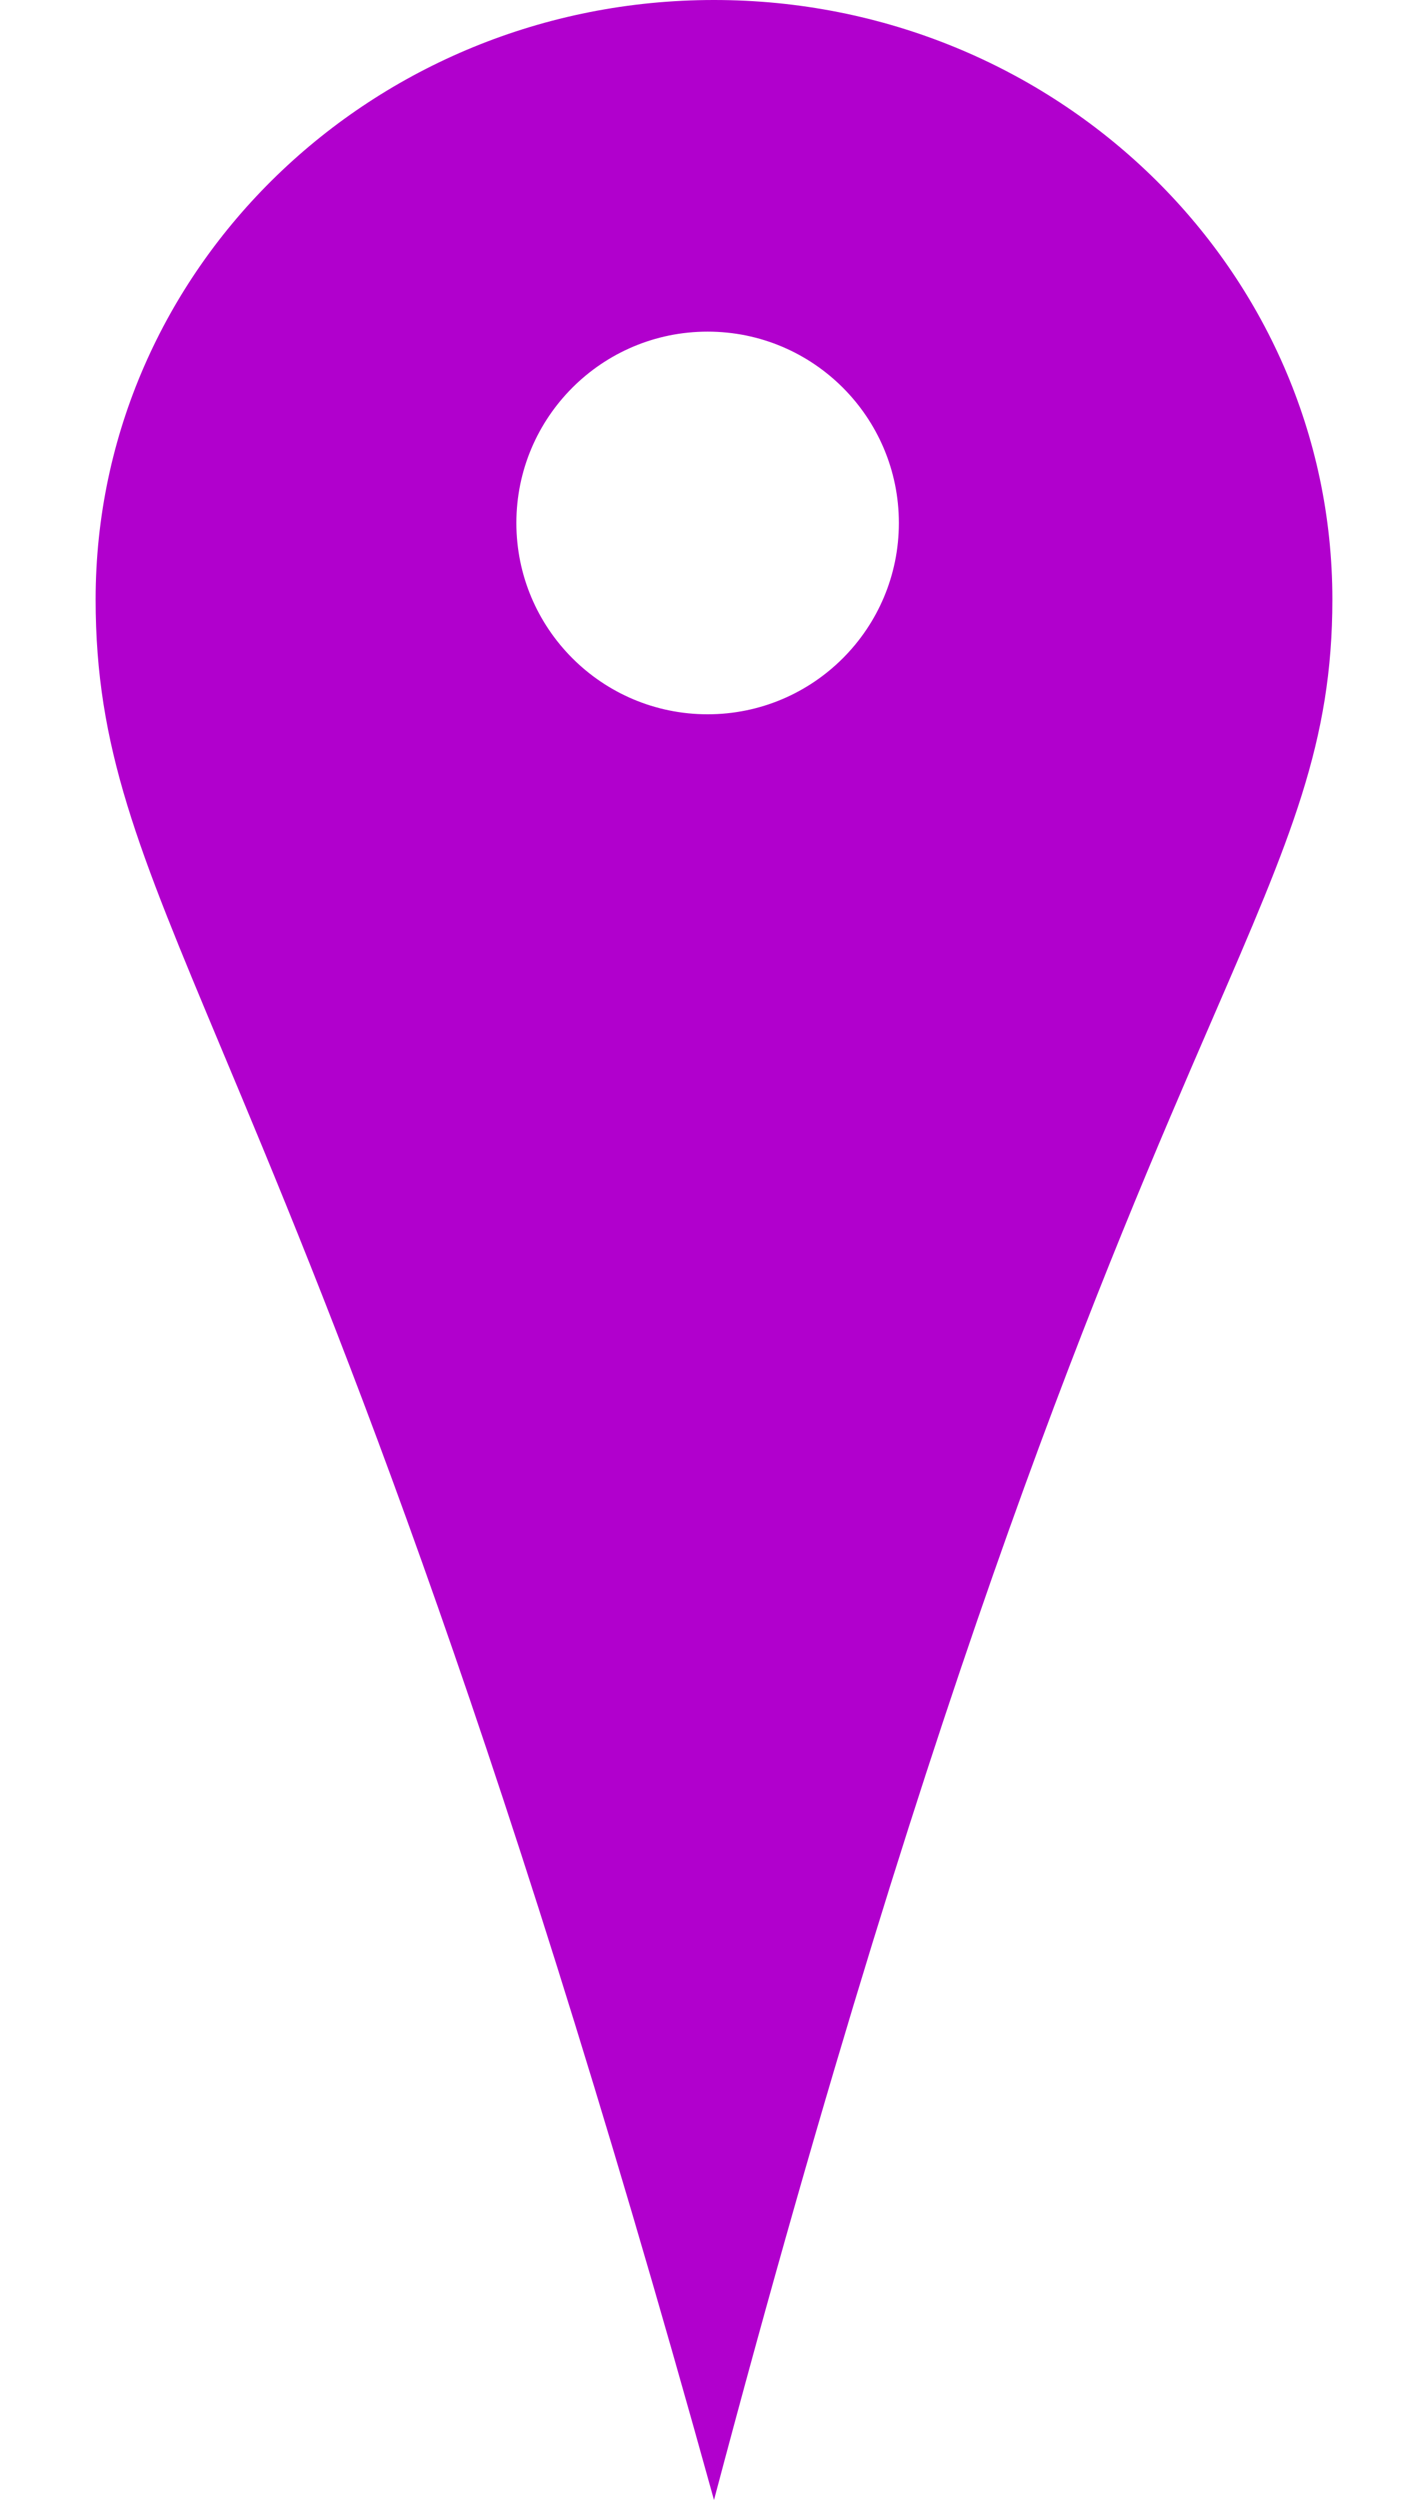 <svg width="20" height="35" viewBox="0 0 97 196" fill="none" xmlns="http://www.w3.org/2000/svg">
<path fill-rule="evenodd" clip-rule="evenodd" d="M87.592 79.886C93.758 65.656 97 58.173 97 47C97 21.043 75.286 0 48.5 0C21.714 0 0 21.043 0 47C0 58.655 3.326 66.597 9.888 82.266C17.942 101.494 30.868 132.359 48.5 196C66.157 129.361 79.434 98.717 87.592 79.886ZM48 56C56.284 56 63 49.284 63 41C63 32.716 56.284 26 48 26C39.716 26 33 32.716 33 41C33 49.284 39.716 56 48 56Z" fill="#b100cd"/>
</svg>
